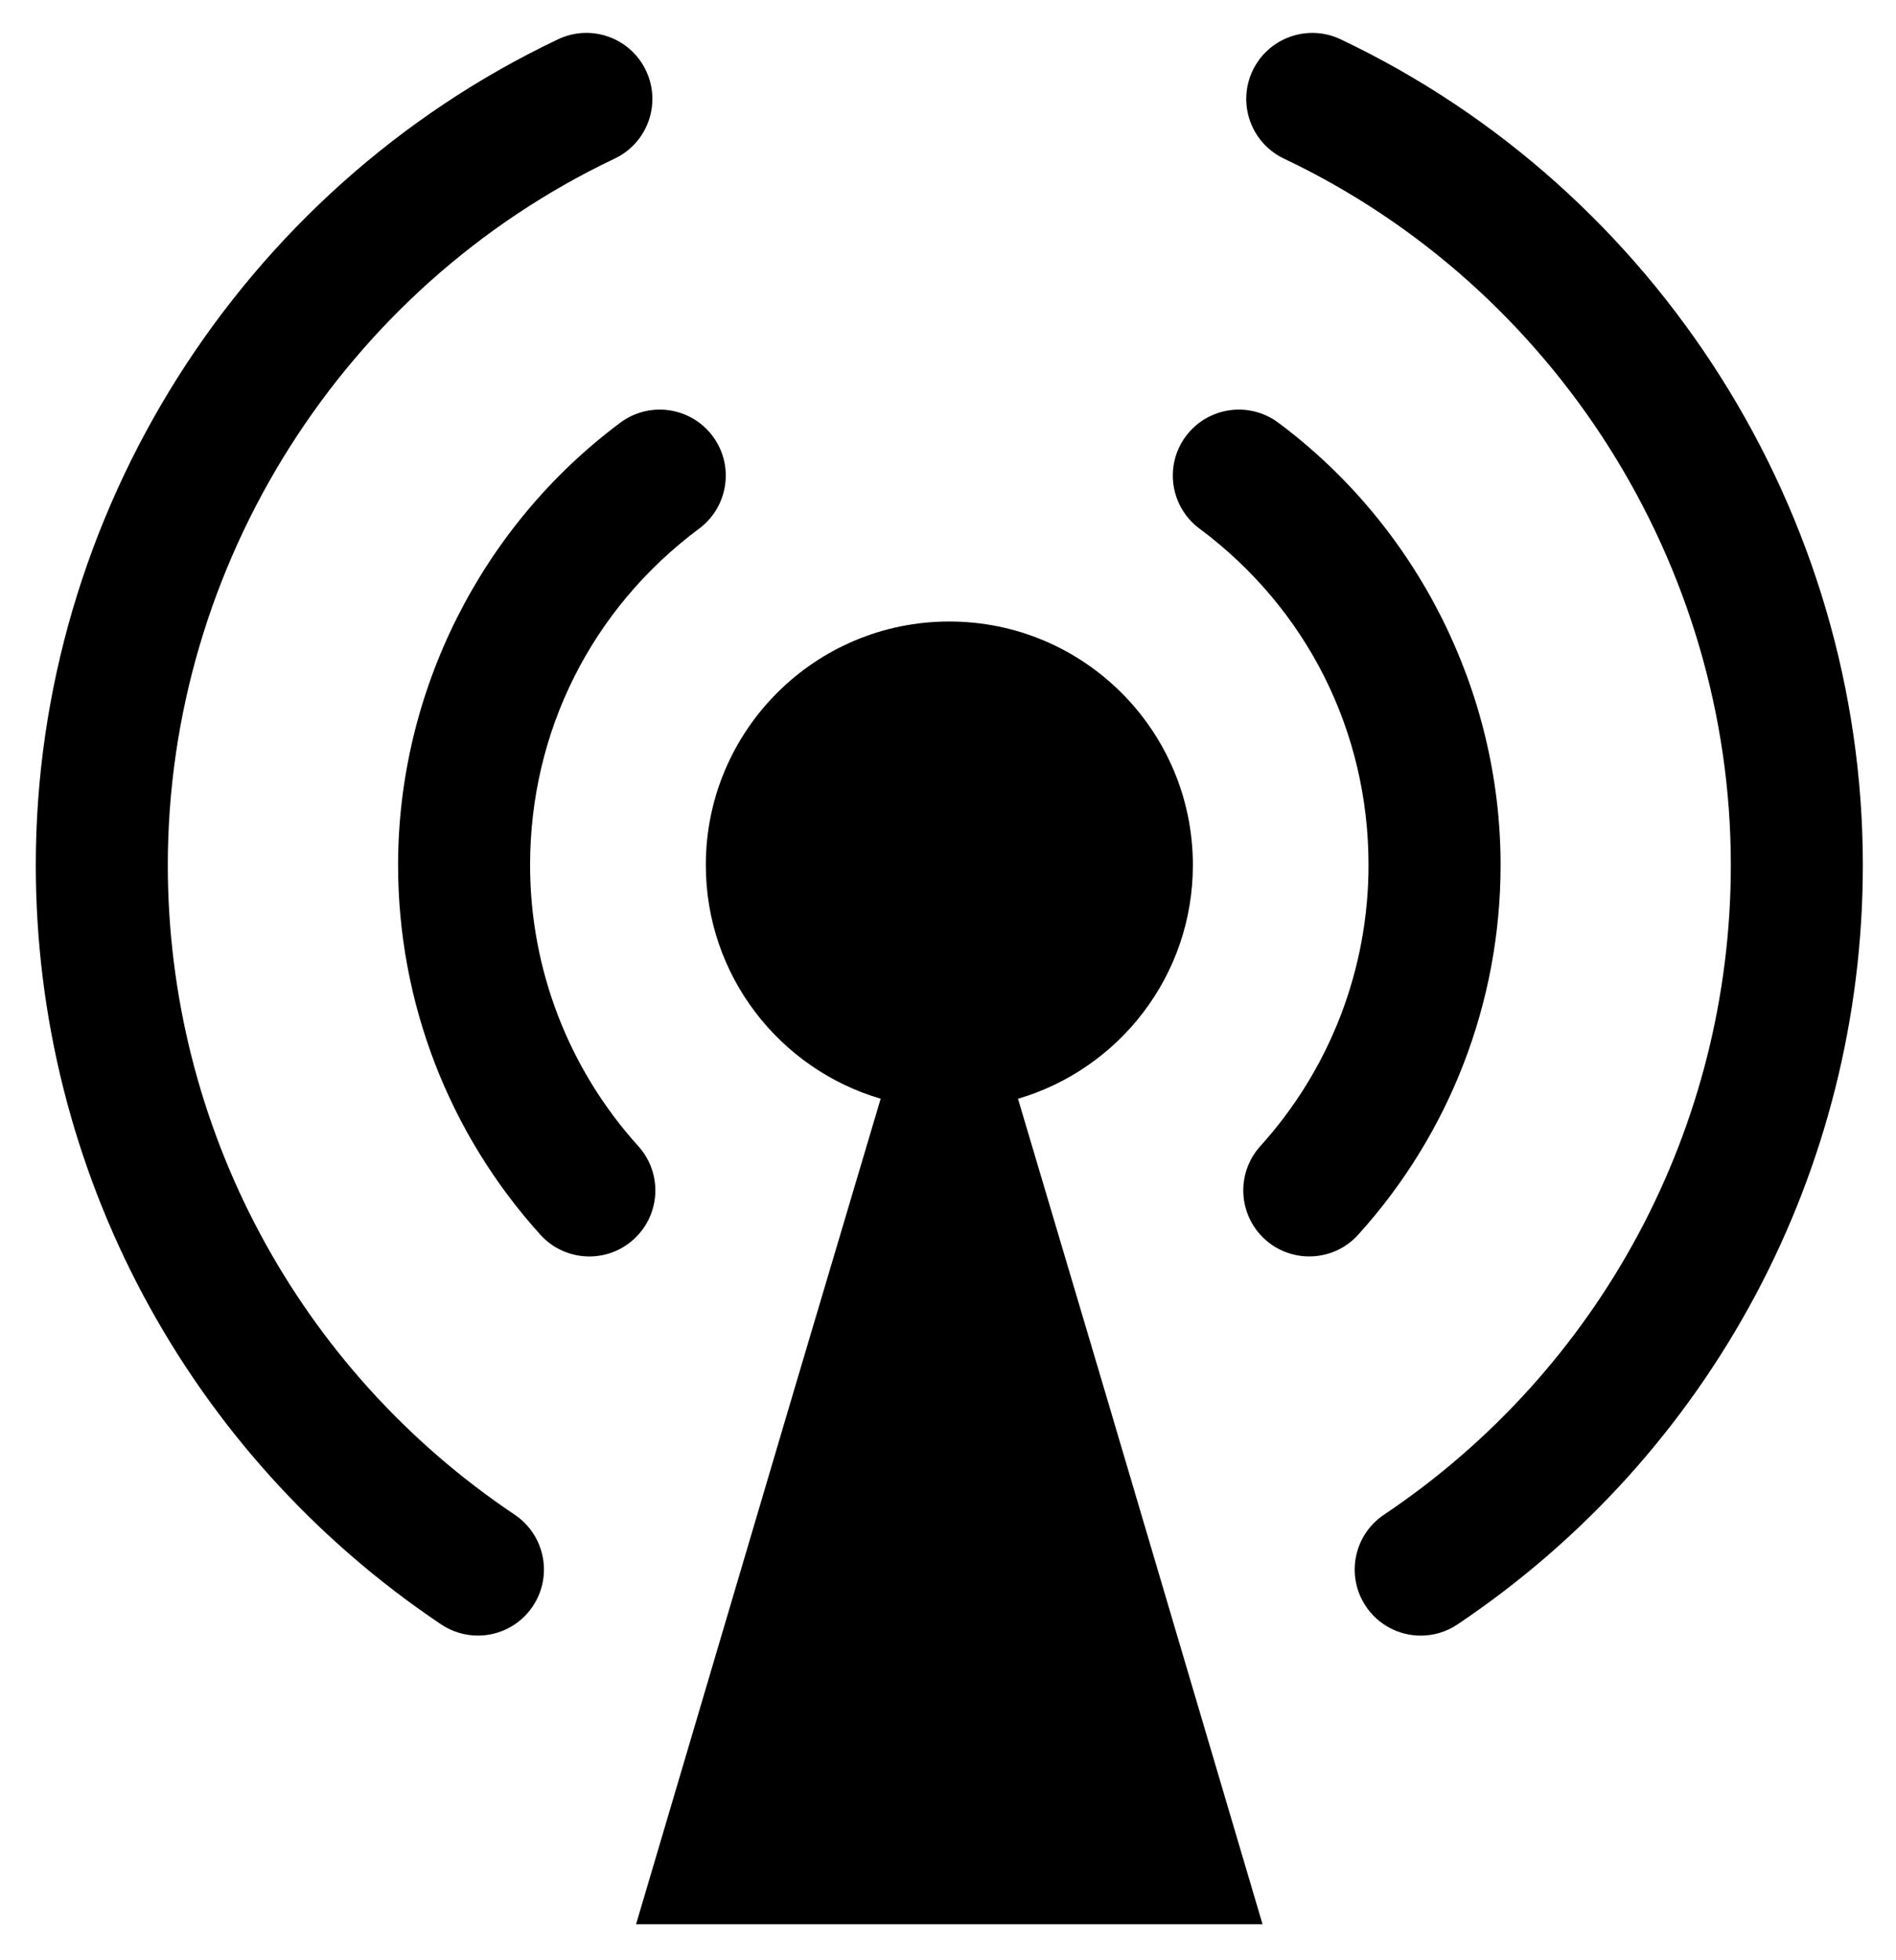 <svg xmlns="http://www.w3.org/2000/svg" xmlns:xlink="http://www.w3.org/1999/xlink" version="1.1" x="0px" y="0px" width="59.75px" height="61.75px" viewBox="17.25 0 59.75 61.75" enable-background="new 17.25 0 59.75 61.75" xml:space="preserve" class="replaced-svg">
  <title>Podcast icon</title>
  <path d="M37.365,36.114c-2.199-2.432-3.41-5.578-3.41-8.857c0-4.215,1.942-8.08,5.329-10.602c0.921-0.687,1.112-1.99,0.426-2.911  c-0.687-0.921-1.99-1.112-2.911-0.426c-4.386,3.267-7.004,8.478-7.004,13.939c0,4.313,1.592,8.449,4.483,11.647  c0.411,0.454,0.977,0.686,1.544,0.686c0.498,0,0.996-0.177,1.395-0.537C38.07,38.281,38.136,36.967,37.365,36.114z"/>
  <path d="M64.539,27.257c0-5.462-2.619-10.673-7.006-13.939c-0.922-0.686-2.225-0.495-2.911,0.426  c-0.687,0.921-0.495,2.225,0.427,2.911c3.387,2.522,5.328,6.386,5.328,10.602c0,3.28-1.211,6.425-3.41,8.857  c-0.77,0.853-0.703,2.168,0.148,2.938c0.398,0.36,0.897,0.537,1.395,0.537c0.567,0,1.133-0.231,1.543-0.686  C62.945,35.707,64.539,31.57,64.539,27.257z"/>
  <path d="M59.497,1.238c-1.038-0.492-2.279-0.05-2.772,0.988c-0.492,1.038-0.05,2.279,0.988,2.772  c8.555,4.061,14.082,12.798,14.082,22.26c0,8.228-4.086,15.879-10.932,20.47c-0.953,0.64-1.209,1.932-0.568,2.887  c0.401,0.599,1.059,0.922,1.729,0.922c0.398,0,0.801-0.114,1.156-0.353c7.999-5.363,12.775-14.308,12.775-23.925  C75.956,16.198,69.496,5.984,59.497,1.238z"/>
  <path d="M33.47,47.727c-6.845-4.59-10.932-12.242-10.932-20.47c0-9.461,5.528-18.199,14.083-22.26  c1.038-0.493,1.48-1.733,0.987-2.772c-0.492-1.038-1.733-1.48-2.771-0.987c-9.999,4.747-16.459,14.96-16.459,26.02  c0,9.617,4.776,18.561,12.775,23.926c0.355,0.238,0.758,0.352,1.157,0.352c0.67,0,1.328-0.323,1.729-0.922  C34.679,49.659,34.424,48.367,33.47,47.727z"/>
  <path d="M49.331,34.621c3.185-0.935,5.511-3.876,5.511-7.363c0-4.238-3.437-7.675-7.676-7.675c-4.238,0-7.673,3.437-7.673,7.674  c0,3.487,2.326,6.428,5.51,7.363l-2.771,9.323L37.295,60.63h9.871h9.871l-4.936-16.686L49.331,34.621z"/>
</svg>
